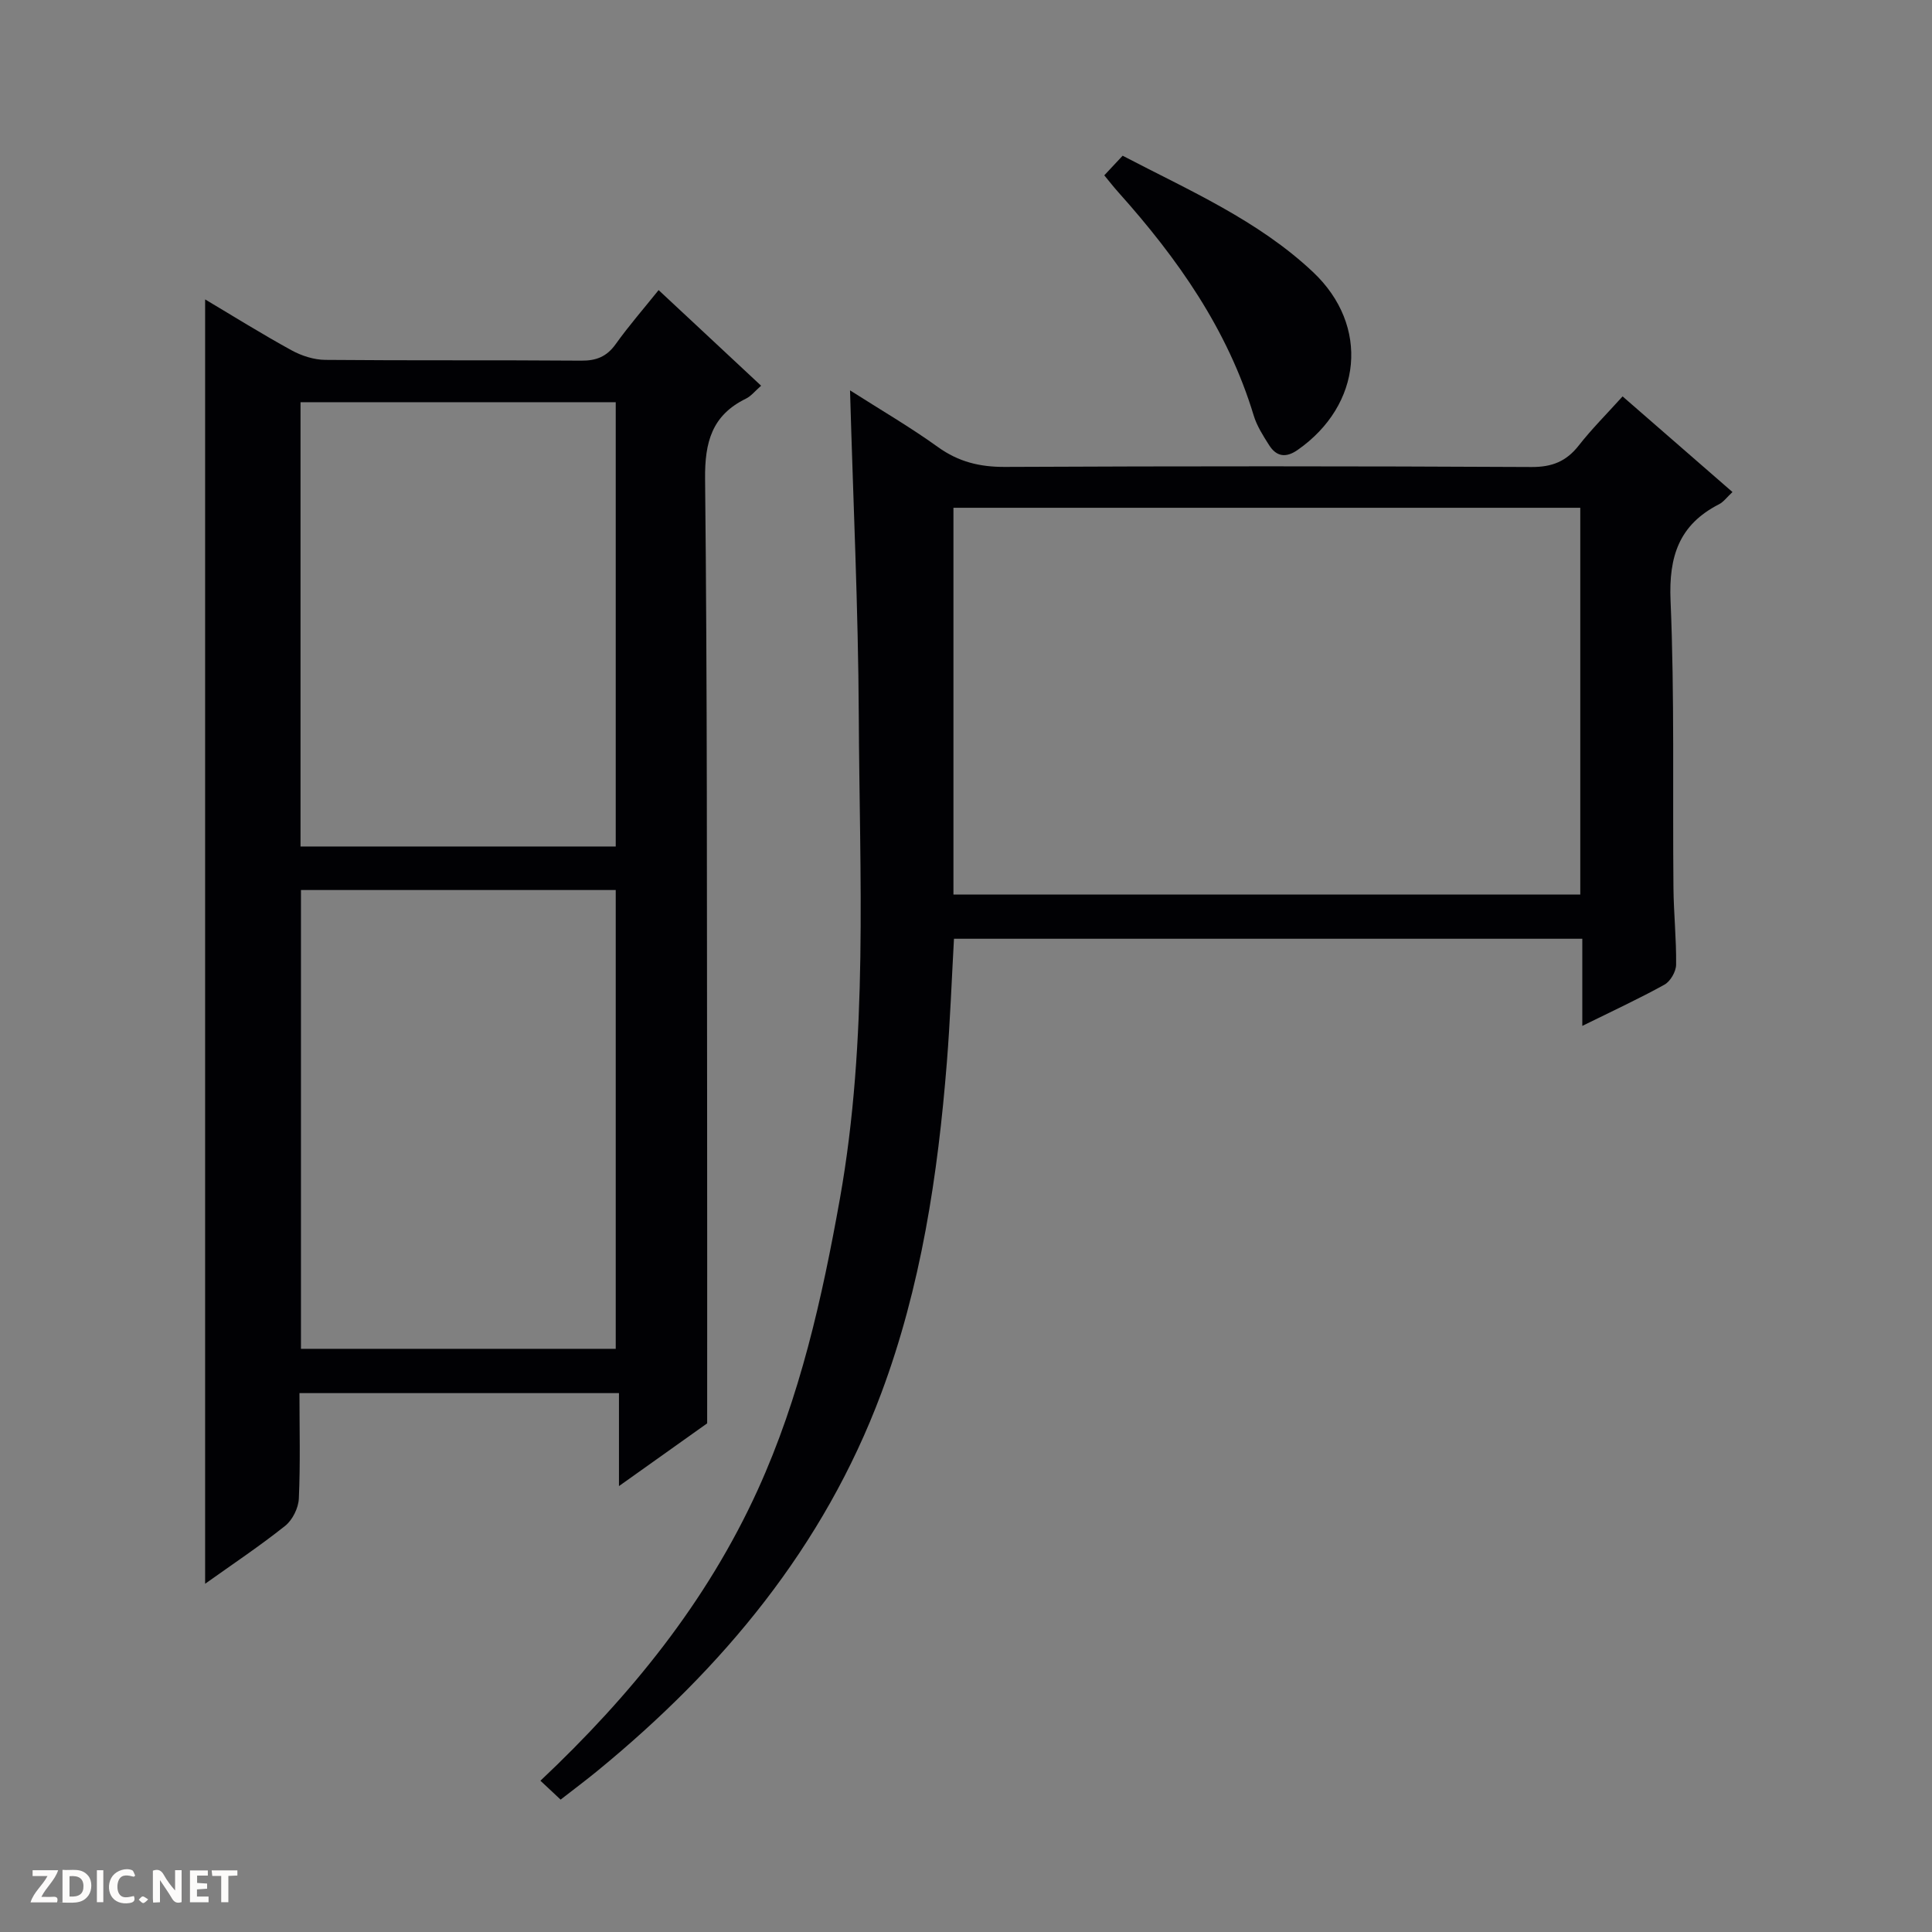 <svg enable-background="new 0 0 400 400" viewBox="0 0 400 400" xmlns="http://www.w3.org/2000/svg"><rect x="0" y="0" width="400" height="400" fill="#808080" stroke="none"/><g fill="#fcfbfa"><path d="m37.59 393.81c-.92.31-1.52.05-2-.78-.7-1.2-1.52-2.34-2.47-3.78v4.59c-.55.03-.95.05-1.41.07-.03-.37-.06-.64-.06-.91 0-1.91 0-3.81 0-5.7 1.13-.41 1.77-.03 2.29.91.62 1.11 1.38 2.14 2.31 3.19v-4.2h1.35v6.61z"/><path d="m12.94 393.88v-6.75c1.9.19 3.93-.54 5.37 1.29.8 1.01.78 2.88.03 3.97-1.37 1.97-3.4 1.51-6.4 1.49m2.45-1.22c2.04.12 2.92-.58 2.89-2.21-.03-1.51-.98-2.19-2.89-2z"/><path d="m11.81 393.87h-5.49c.68-2.18 2.47-3.48 3.51-5.45h-3.08v-1.21h5.29c-.71 2.13-2.44 3.48-3.47 5.51.86 0 1.63.04 2.39-.01.79-.05 1.14.21.85 1.16"/><path d="m39.33 393.86v-6.61h3.7v1.07h-2.22v1.52c.68.04 1.34.09 2.07.13v1.07c-.72.05-1.38.09-2.1.14v1.48h2.4v1.19h-3.85z"/><path d="m27.71 388.56c-1.15-.3-2.46-.61-3.1.64-.37.73-.41 1.93-.06 2.67.63 1.35 1.99.93 3.17.68.35.94-.01 1.32-.93 1.46-1.62.25-3.05-.27-3.76-1.48-.73-1.24-.6-3.03.31-4.17.88-1.11 2.71-1.7 4-1.16.32.13.44.74.65 1.12-.1.08-.19.16-.28.24"/><path d="m49.15 387.24v1.07c-.59.02-1.17.05-1.87.08v5.44h-1.48v-5.44h-1.85c-.05-.4-.08-.73-.13-1.15z"/><path d="m20.06 387.21h1.33v6.62h-1.33z"/><path d="m30.68 393.25c-.39.38-.8.79-1.05.76-.32-.05-.6-.45-.9-.7.26-.24.51-.64.8-.67.29-.04.62.3 1.15.61"/></g><path d="m146.41 294.69c-5.06 3.6-11.27 8.01-18.26 12.99 0-6.81 0-12.82 0-19.25-22.26 0-43.95 0-66.15 0 0 7.3.2 14.59-.13 21.85-.09 1.95-1.31 4.41-2.82 5.62-5.27 4.2-10.9 7.95-16.58 12 0-88.77 0-177.06 0-265.91 6 3.57 11.86 7.23 17.9 10.54 2.08 1.14 4.63 1.96 6.97 1.98 17.66.16 35.32.02 52.97.16 3.15.03 5.31-.83 7.16-3.42 2.7-3.78 5.76-7.29 8.89-11.19 7.14 6.67 14.04 13.1 21.22 19.8-1.22 1.06-2.05 2.14-3.15 2.68-7.03 3.44-8.53 8.99-8.45 16.6.46 43.14.36 86.28.42 129.43.03 21.6.01 43.22.01 66.12zm-18.93-15.43c0-31.85 0-63.38 0-94.99-21.91 0-43.48 0-65.17 0v94.99zm-65.26-104h65.26c0-30.86 0-61.38 0-91.99-21.91 0-43.48 0-65.26 0z" fill="#010104"/><path d="m327.6 212.4c0-6.46 0-12.07 0-18.04-43.49 0-86.55 0-130.09 0-.47 8.42-.79 17-1.47 25.56-1.87 23.39-5.34 46.49-13.61 68.6-11.89 31.77-32.77 56.82-58.68 78.07-2.43 1.99-4.94 3.87-7.68 6-1.5-1.4-2.79-2.61-4.18-3.91 18.65-17.58 34.42-36.99 45-60.23 8.74-19.2 13.31-39.61 17-60.25 5.92-33.2 4.07-66.72 3.91-100.14-.11-22.11-1.16-44.22-1.81-67.24 6.41 4.09 12.5 7.63 18.19 11.73 4.28 3.08 8.69 4.15 13.92 4.12 36.33-.17 72.65-.17 108.98.02 4.28.02 7.21-1.17 9.79-4.46 2.66-3.4 5.73-6.46 9.07-10.16 7.57 6.59 15.01 13.07 22.75 19.8-1.15 1.07-1.85 2.06-2.8 2.54-8.25 4.22-10.41 10.79-10.02 19.93.84 19.8.41 39.64.6 59.47.05 5.31.62 10.62.55 15.93-.02 1.42-1.18 3.44-2.41 4.12-5.23 2.9-10.65 5.4-17.01 8.54zm-130.2-107.27v80.07h129.78c0-26.9 0-53.42 0-80.07-43.36 0-86.3 0-129.78 0z" fill="#010104"/><path d="m228.63 36.3c1.22-1.3 2.34-2.49 3.8-4.06 13.73 7.17 28.02 13.36 39.4 24.07 11.85 11.15 10.13 27.55-3.16 36.84-2.43 1.7-4.39 1.41-5.91-.98-1.24-1.95-2.54-3.98-3.2-6.16-5.38-17.79-15.76-32.51-27.96-46.14-.99-1.1-1.89-2.26-2.97-3.57z" fill="#010104"/></svg>